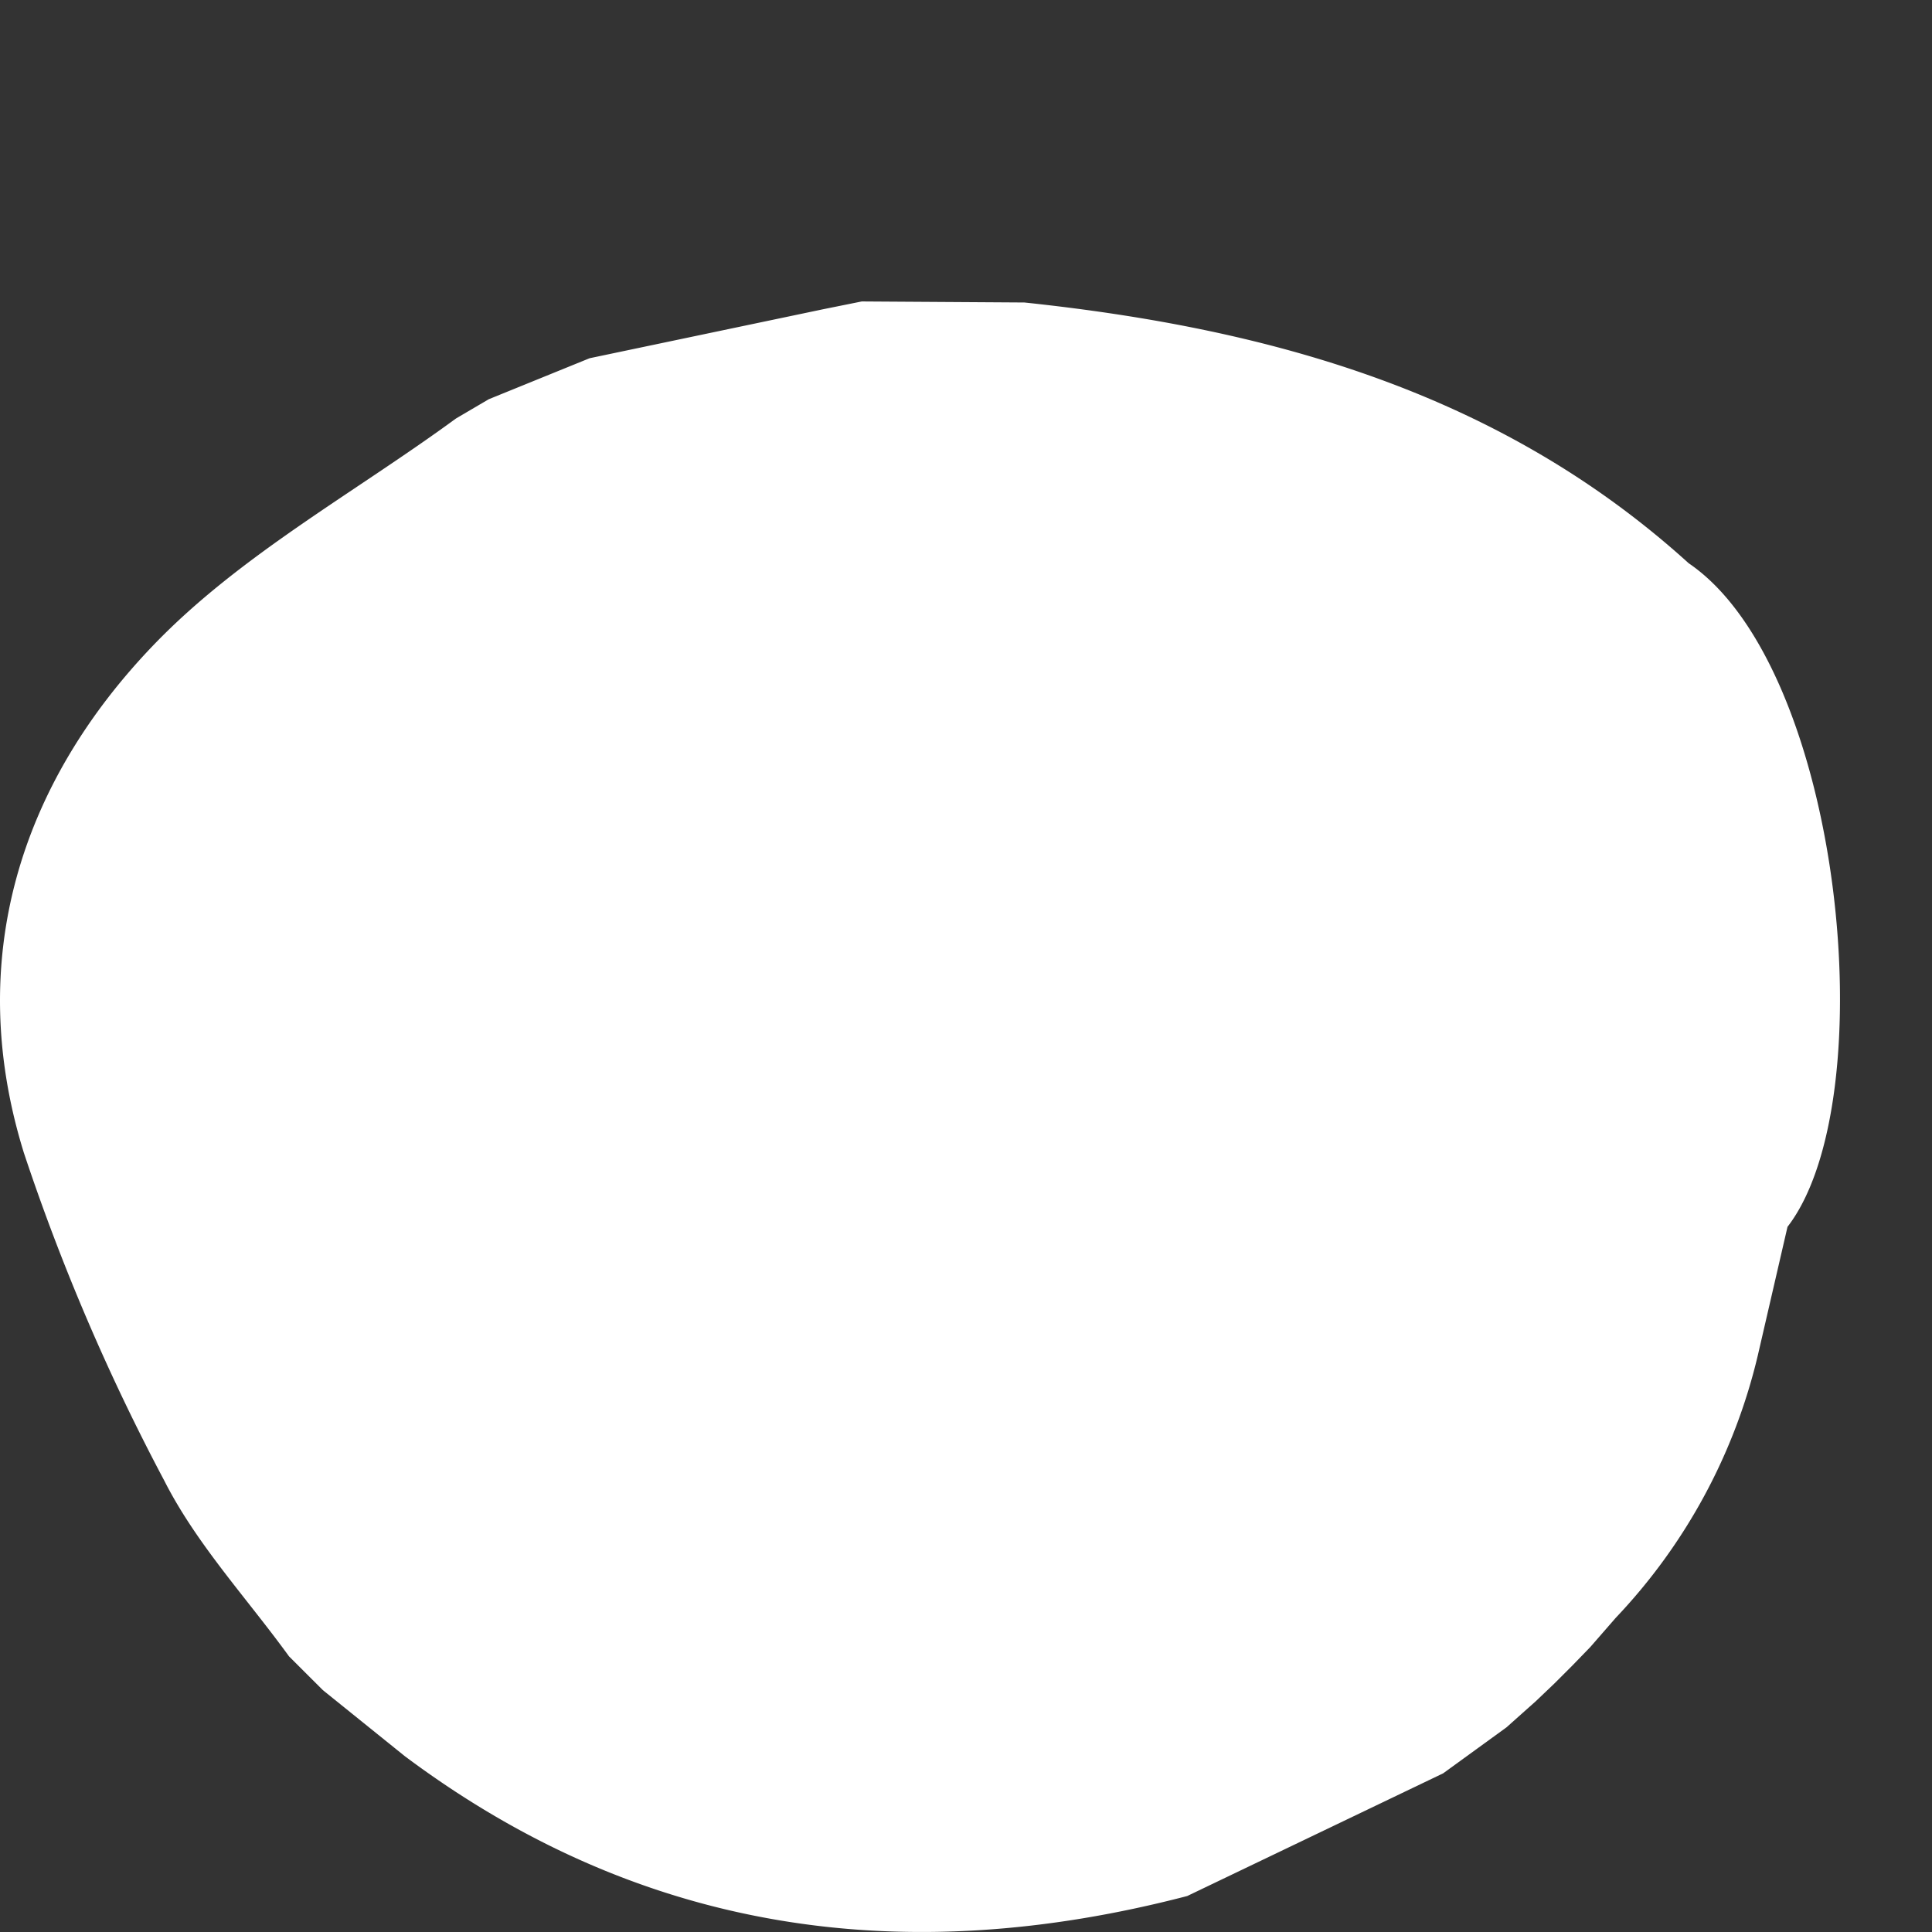 <svg id="Layer_1" data-name="Layer 1" xmlns="http://www.w3.org/2000/svg" viewBox="0 0 105 105"><rect x="0" y="0" width="105" height="105" fill="#333333" stroke="none"/><title>icon_empty</title><path d="M91.775,30.61c-10.242-9.285-22.766-12.758-36.098-14.17l-8.841-.057q-1.044.211-2.087.421-6.352,1.332-12.704,2.665-2.741,1.114-5.481,2.228-.892.524-1.785,1.049c-5.527,4.048-11.743,7.433-16.422,12.297C1.059,42.628-1.939,52.214,1.295,62.646A115.915,115.915,0,0,0,8.93,80.473c1.745,3.443,4.485,6.382,6.778,9.547q.495.494.99.988l.849.847q2.228,1.796,4.456,3.591c12.901,9.648,27.179,11.598,42.519,7.599q6.955-3.334,13.91-6.668,1.72-1.249,3.441-2.498l-0-0q.791-.706,1.583-1.411l-0-0q.506-.482,1.012-.964l.988-.987q.488-.503.975-1.006h-0q.693-.795,1.386-1.591A31.1,31.1,0,0,0,95.537,73.647q.805-3.486,1.61-6.971C102.472,59.775,100.152,36.305,91.775,30.61Zm-8.692-2.135q-.26.266-.519.532.85.61,1.7,1.219-.85-.61-1.7-1.219Q82.824,28.741,83.083,28.475ZM20.184,43.027l0-0h0q.984-.496,1.967-.992h0q-.984.496-1.967.992l-1.048.914Zm-6.912-5.925.107.105-.107-.105-.107-.105.496-.493-.496.493ZM77.131,23.696q-.819-.255-1.638-.51l-.041.048.041-.048Q76.312,23.441,77.131,23.696ZM44.945,18.139,37.25,20.219h-0Q41.097,19.179,44.945,18.139ZM32.041,20.623a1.09,1.09,0,0,1,.017.316,1.089,1.089,0,0,0-.017-.316Zm-4.789,1.897q-.878.412-1.755.825h0Q26.375,22.932,27.253,22.52ZM85.891,89.038h0c.091.077.18.158.27.237C86.07,89.196,85.982,89.115,85.891,89.038Z" fill="#fff"/></svg>
